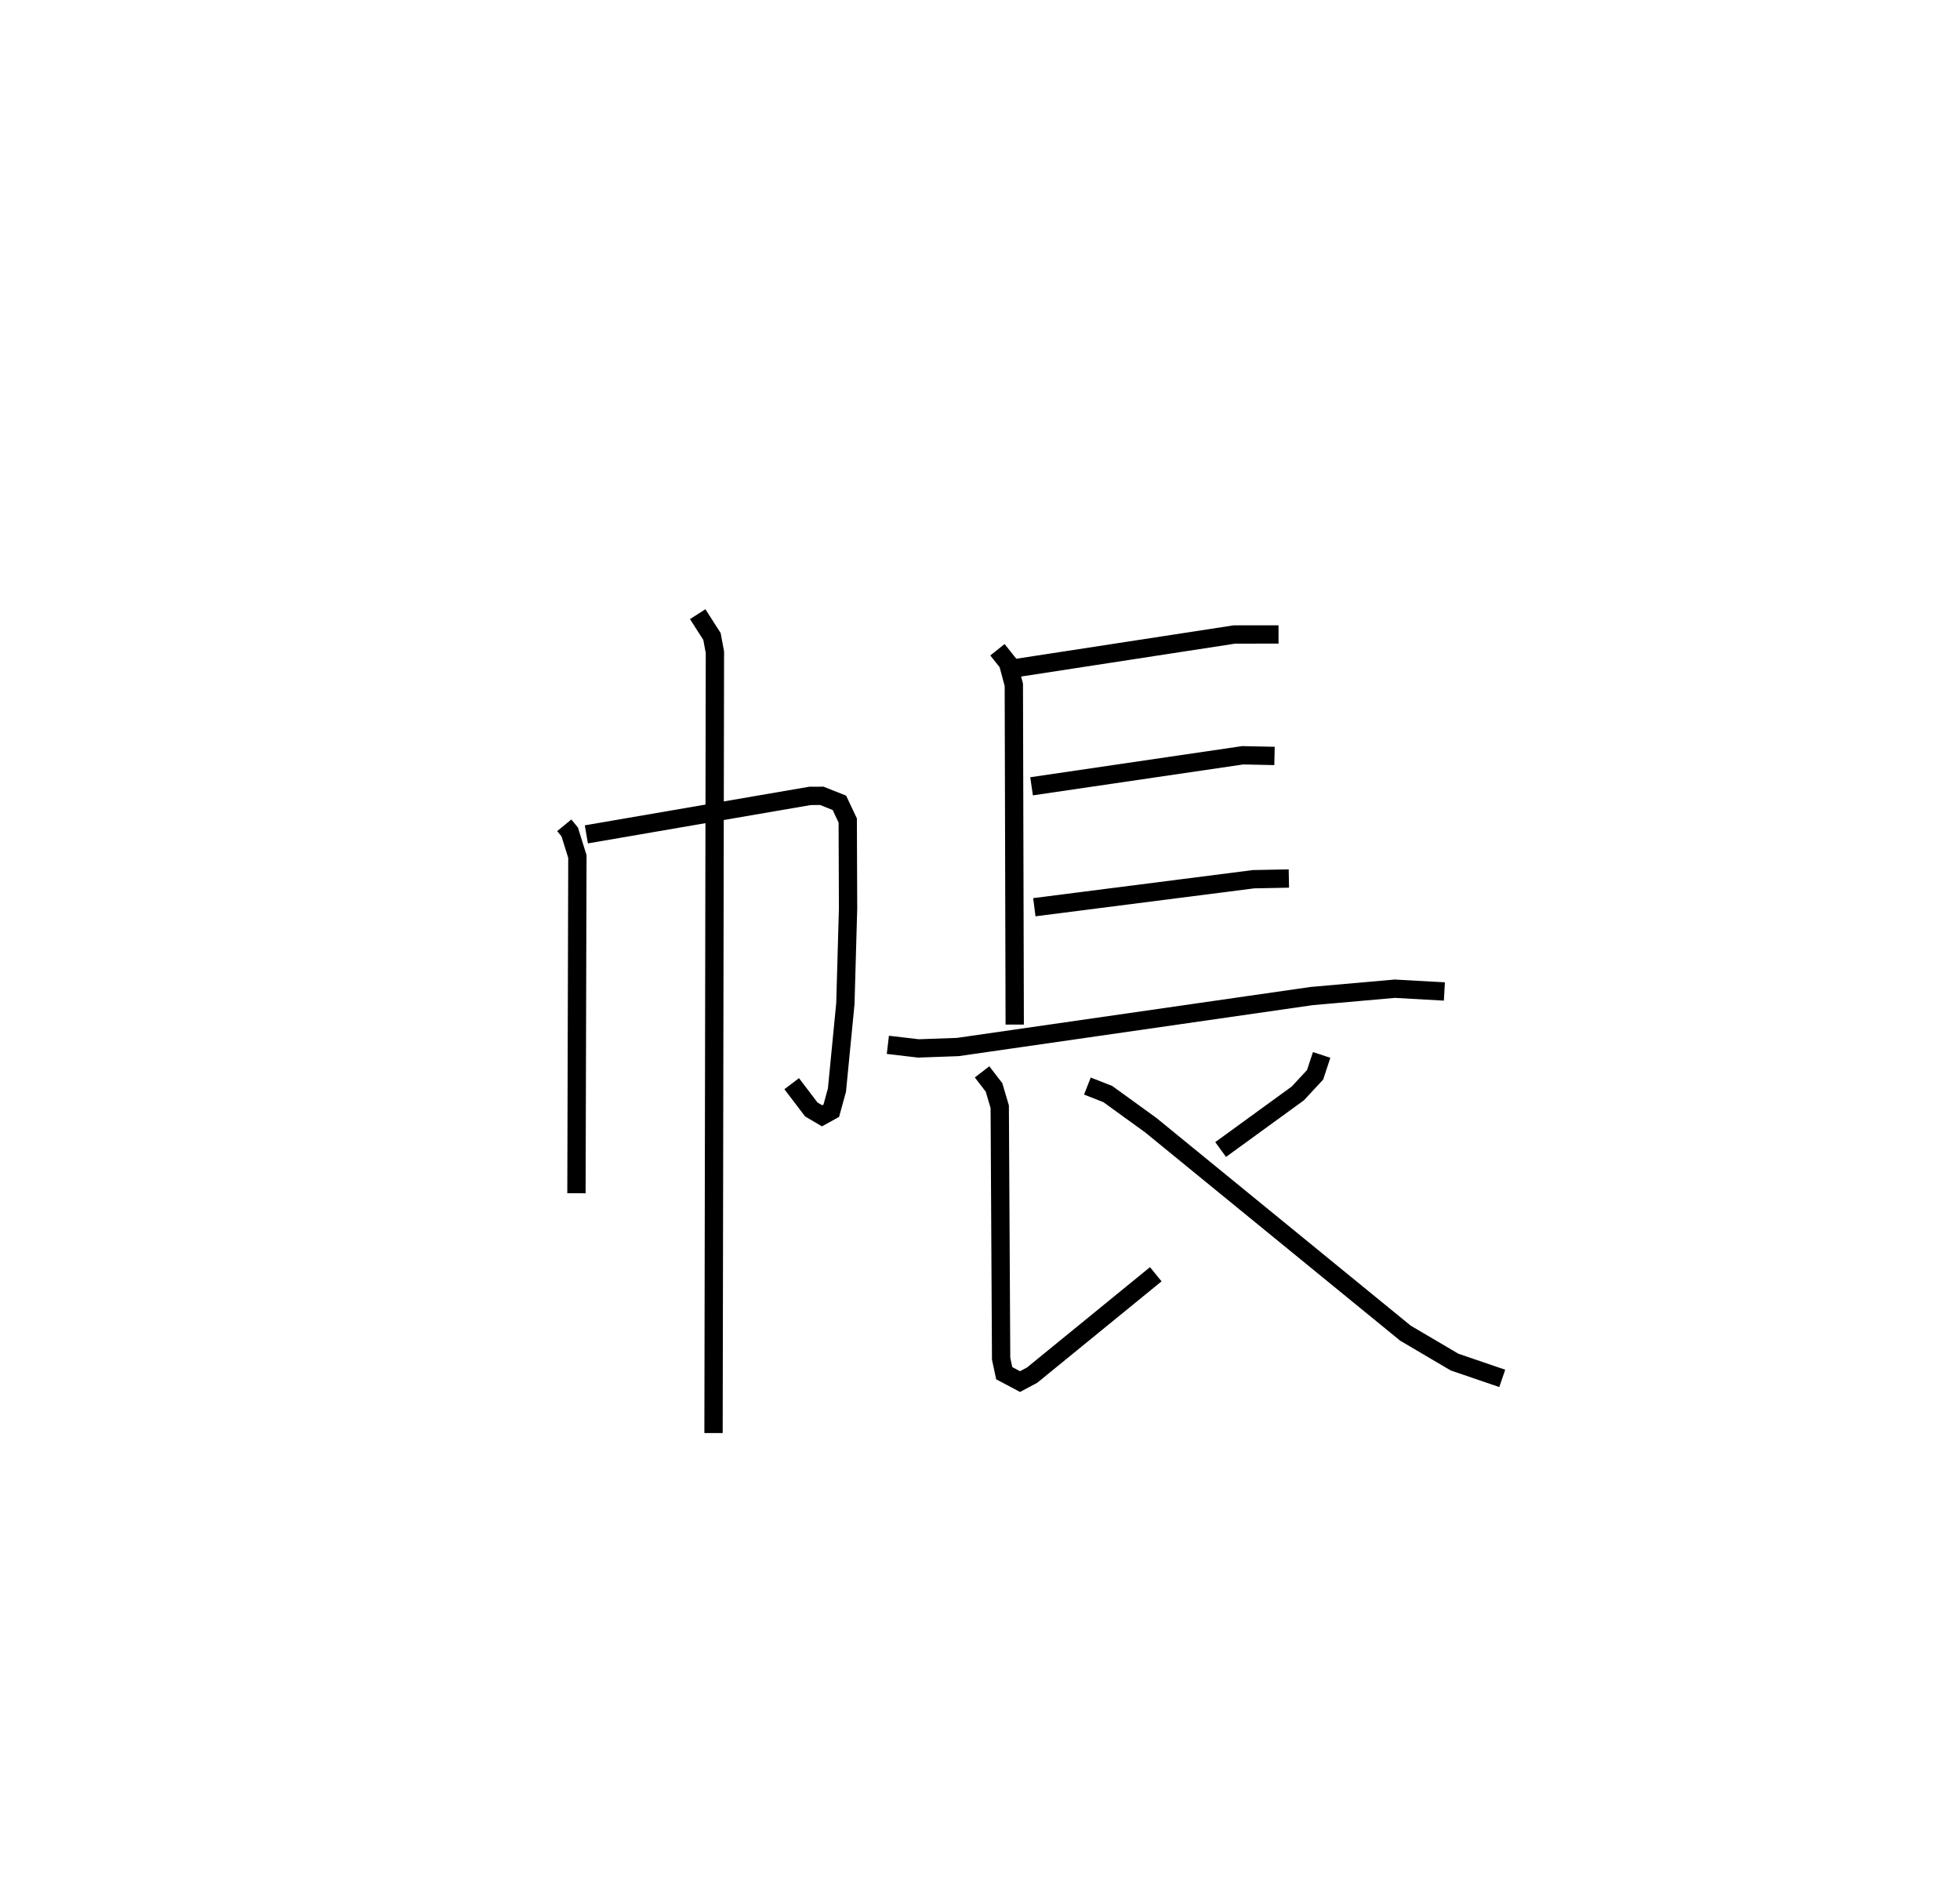 <?xml version="1.0" encoding="utf-8" ?>
<svg baseProfile="full" height="103.257" version="1.1" width="107.031" xmlns="http://www.w3.org/2000/svg" xmlns:ev="http://www.w3.org/2001/xml-events" xmlns:xlink="http://www.w3.org/1999/xlink"><defs /><rect fill="white" height="103.257" width="107.031" x="0" y="0" /><path d="M25,25 m0.0,0.0 m5.813,20.068 l0.298,0.362 0.419,1.344 l-0.051,18.387 m0.541,-19.598 l12.212,-2.101 0.646,-0.003 l0.959,0.382 0.456,0.964 l0.018,4.806 -0.147,5.194 l-0.46,4.724 -0.31,1.127 l-0.501,0.277 -0.59,-0.347 l-1.07,-1.408 m-5.133,-25.639 l0.78,1.218 0.16,0.862 l-0.076,42.637 m15.504,-42.774 l0.575,0.722 0.32,1.192 l0.049,18.554 m-0.091,-19.444 l12.083,-1.857 2.414,-0.003 m-13.486,8.292 l11.529,-1.694 1.737,0.037 m-13.115,8.26 l11.973,-1.529 1.926,-0.038 m-21.898,9.082 l1.669,0.196 2.153,-0.077 l19.314,-2.782 4.547,-0.402 l2.708,0.152 m-25.247,4.39 l0.652,0.847 0.313,1.055 l0.076,13.763 0.17,0.79 l0.862,0.457 0.661,-0.352 l6.752,-5.509 m9.058,-11.977 l-0.358,1.086 -0.941,1.015 l-4.217,3.065 m-7.276,-3.466 l1.116,0.438 2.346,1.698 l13.909,11.36 2.678,1.577 l2.605,0.891 " fill="none" stroke="black" stroke-width="1" /></svg>